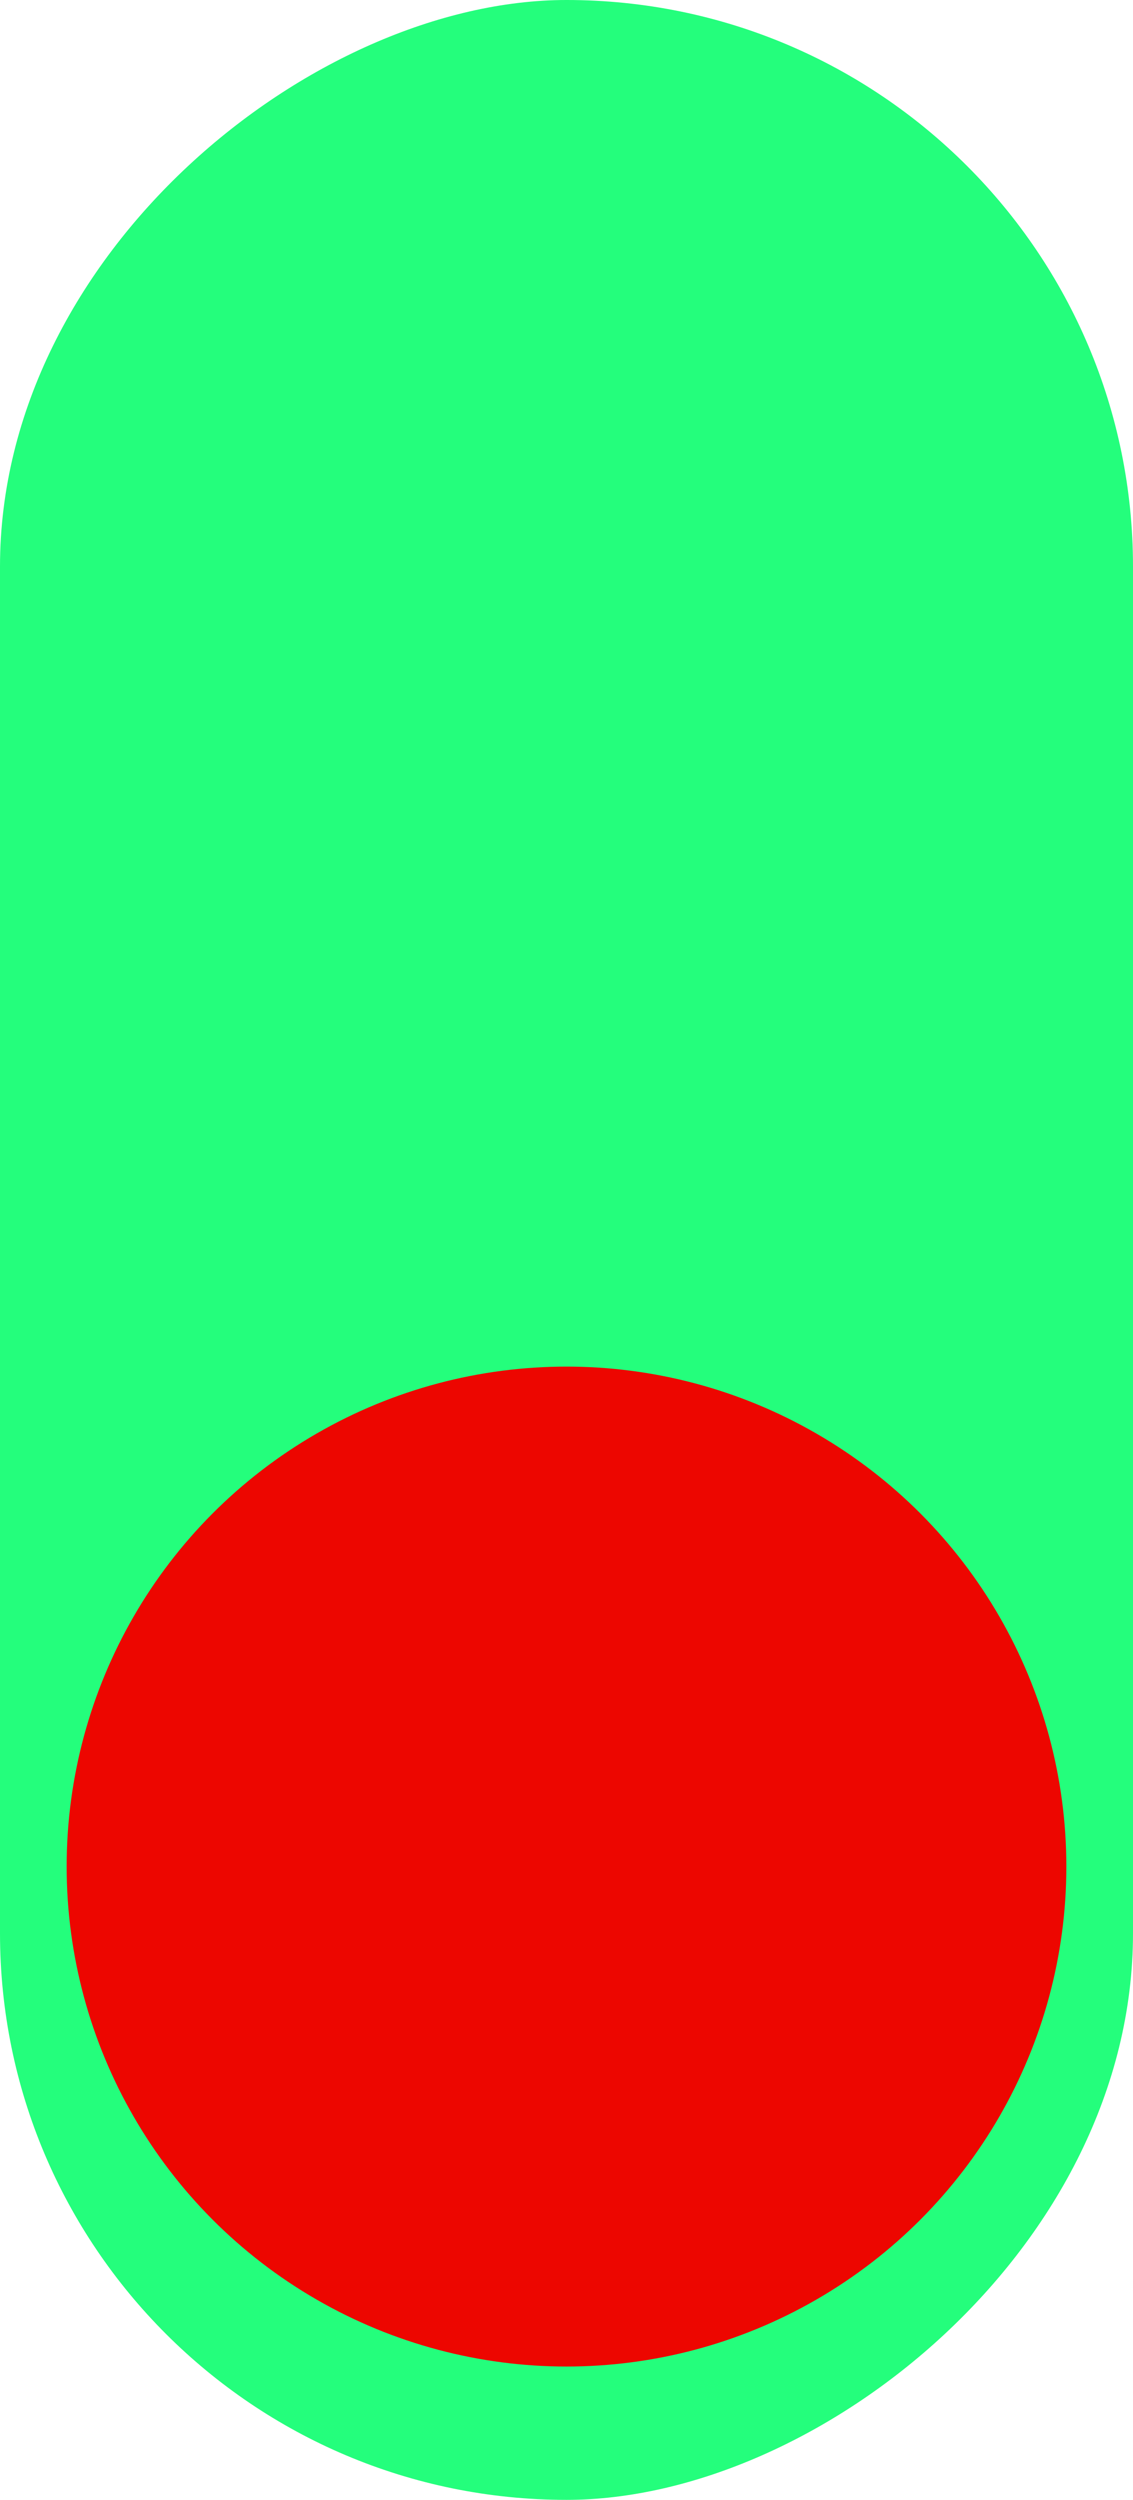 <svg width="34" height="75" viewBox="0 0 34 75" fill="none" xmlns="http://www.w3.org/2000/svg">
<rect y="75" width="75" height="34" rx="17" transform="rotate(-90 0 75)" fill="#24FE7C"/>
<circle cx="17" cy="56" r="15" fill="#ED0600"/>
</svg>
